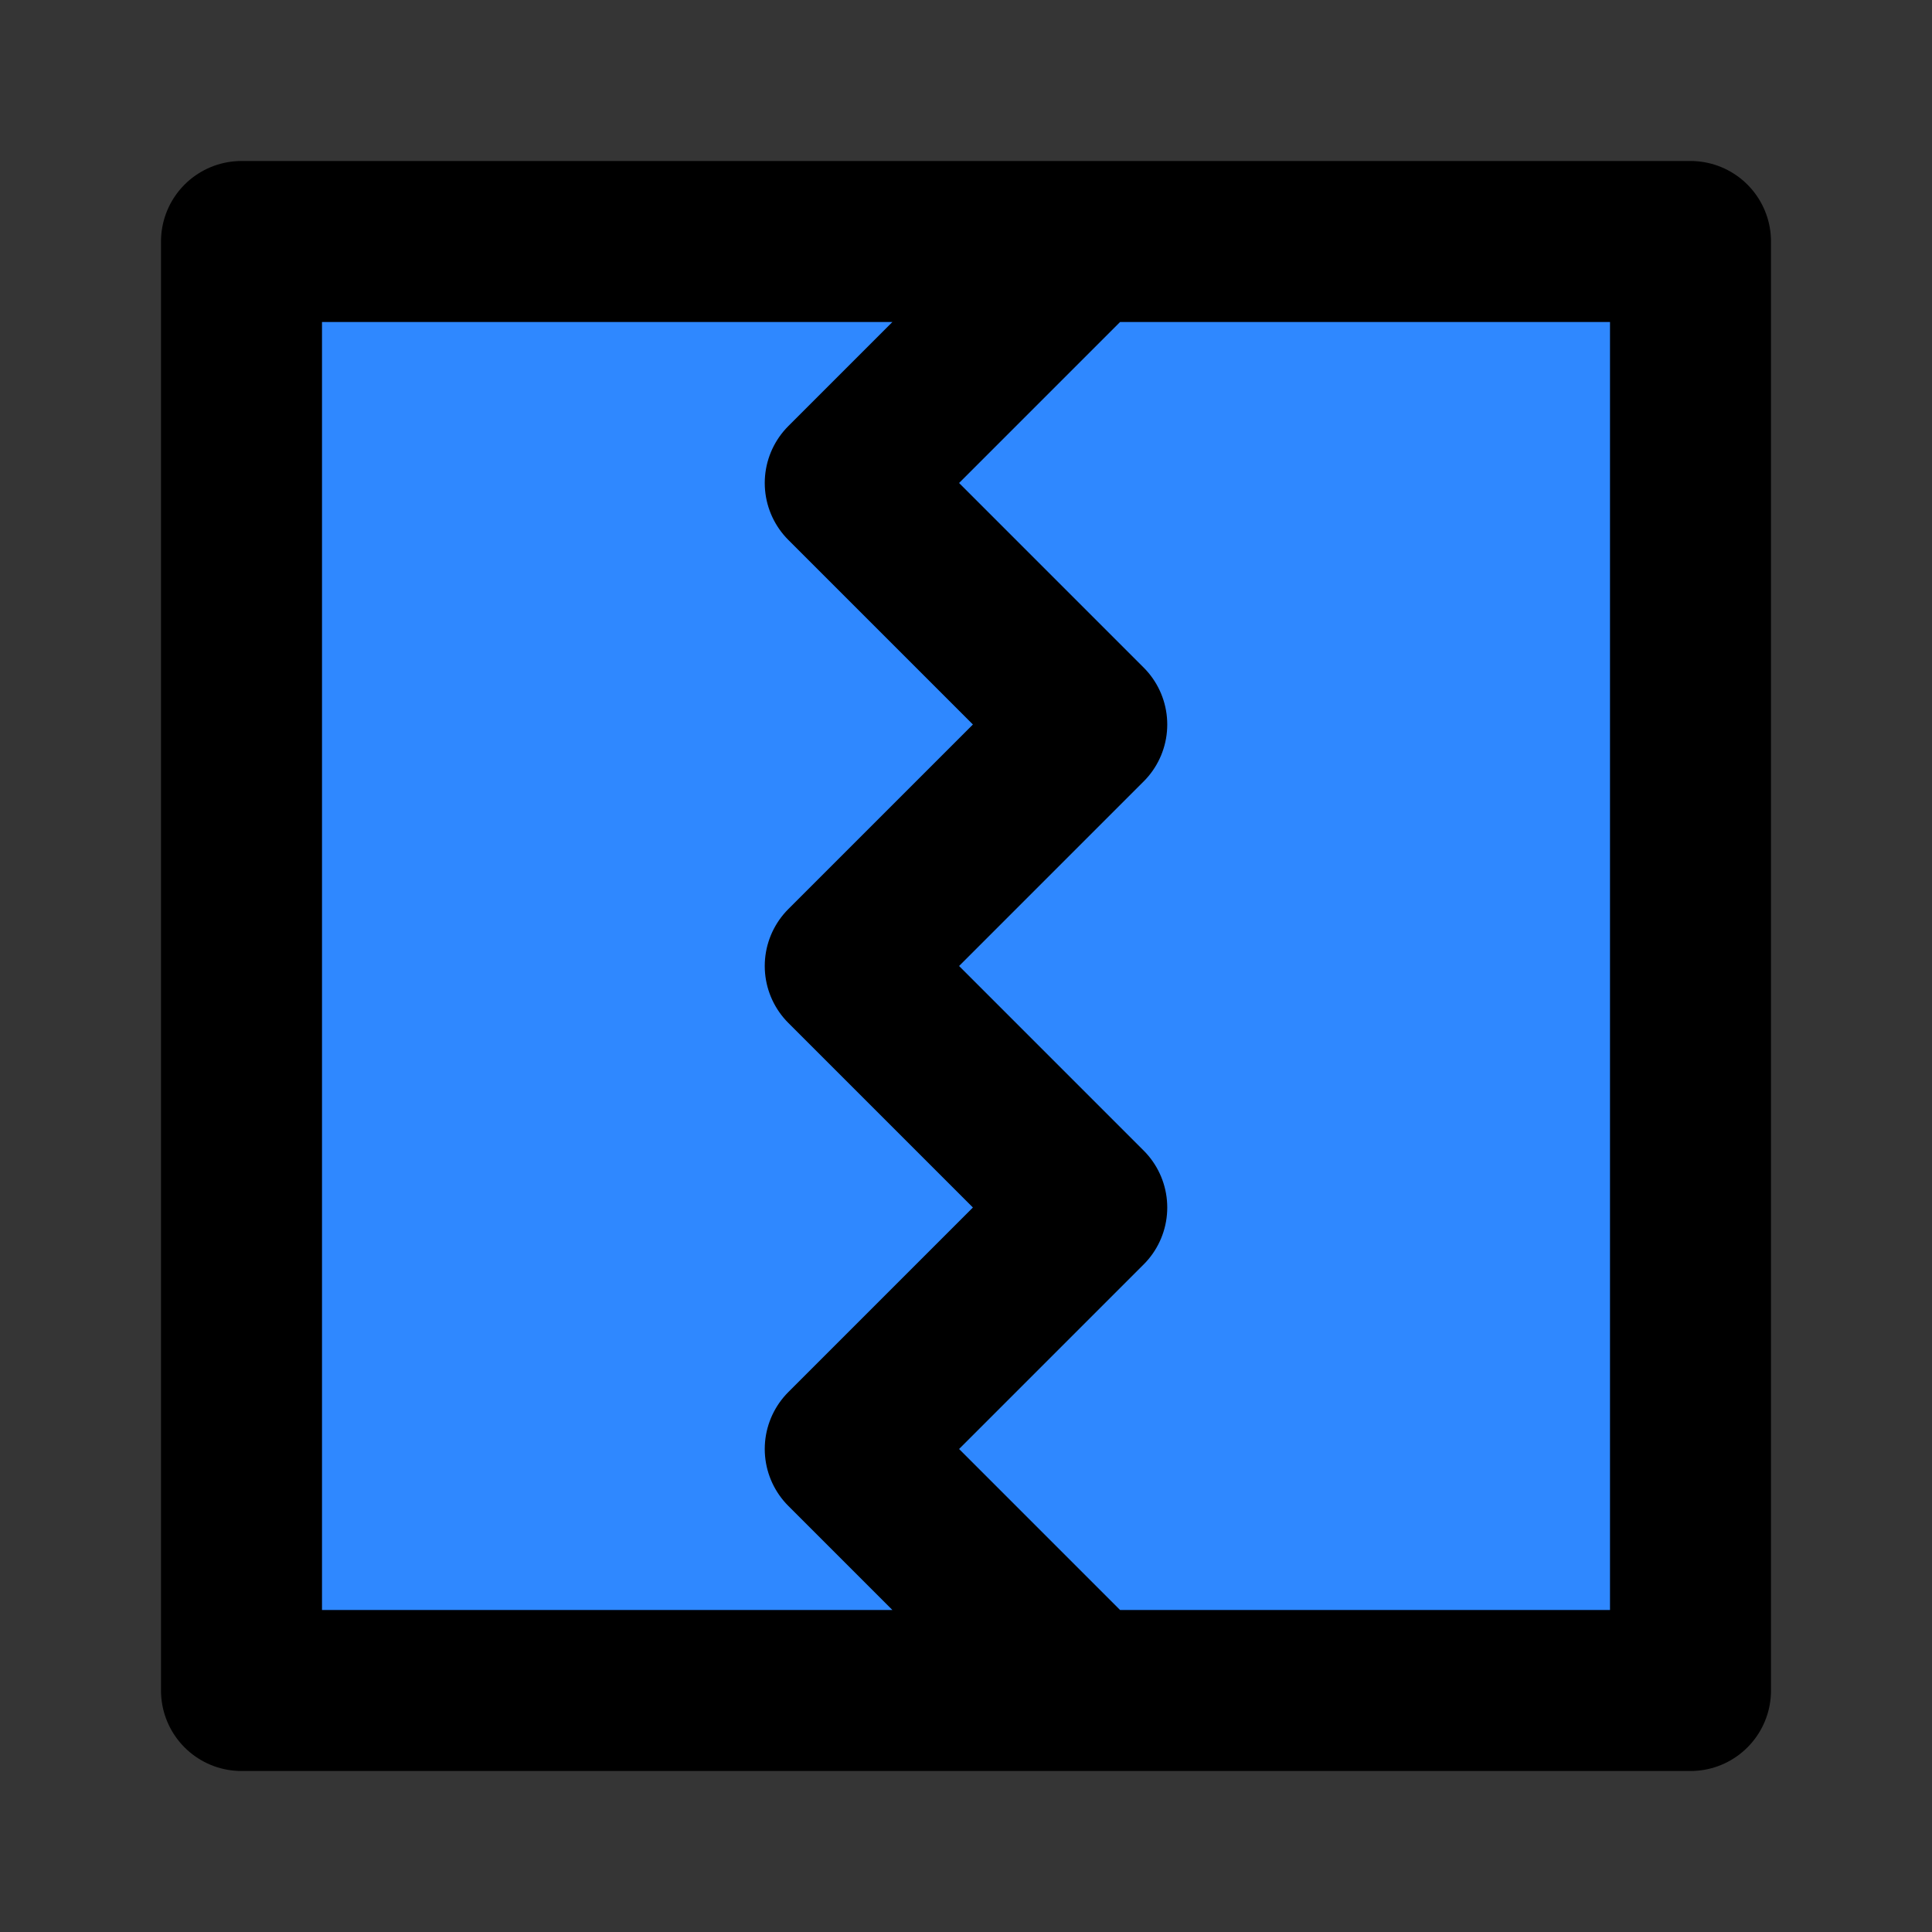 <svg width="48" height="48" viewBox="0 0 48 48" fill="none" xmlns="http://www.w3.org/2000/svg">
<rect x="0" y="0" width="48" height="48" fill="#333333" stroke="none"/>
<rect width="48" height="48" fill="white" fill-opacity="0.01"/>
<path d="M27 42H6V6H27H42V42H27Z" fill="#2F88FF"/>
<path d="M27 6L21 12L27 18L21 24L27 30L21 36L27 42M27 6H6V42H27M27 6H42V42H27" stroke="black" stroke-width="4" stroke-linecap="round" stroke-linejoin="round"/>
</svg>
